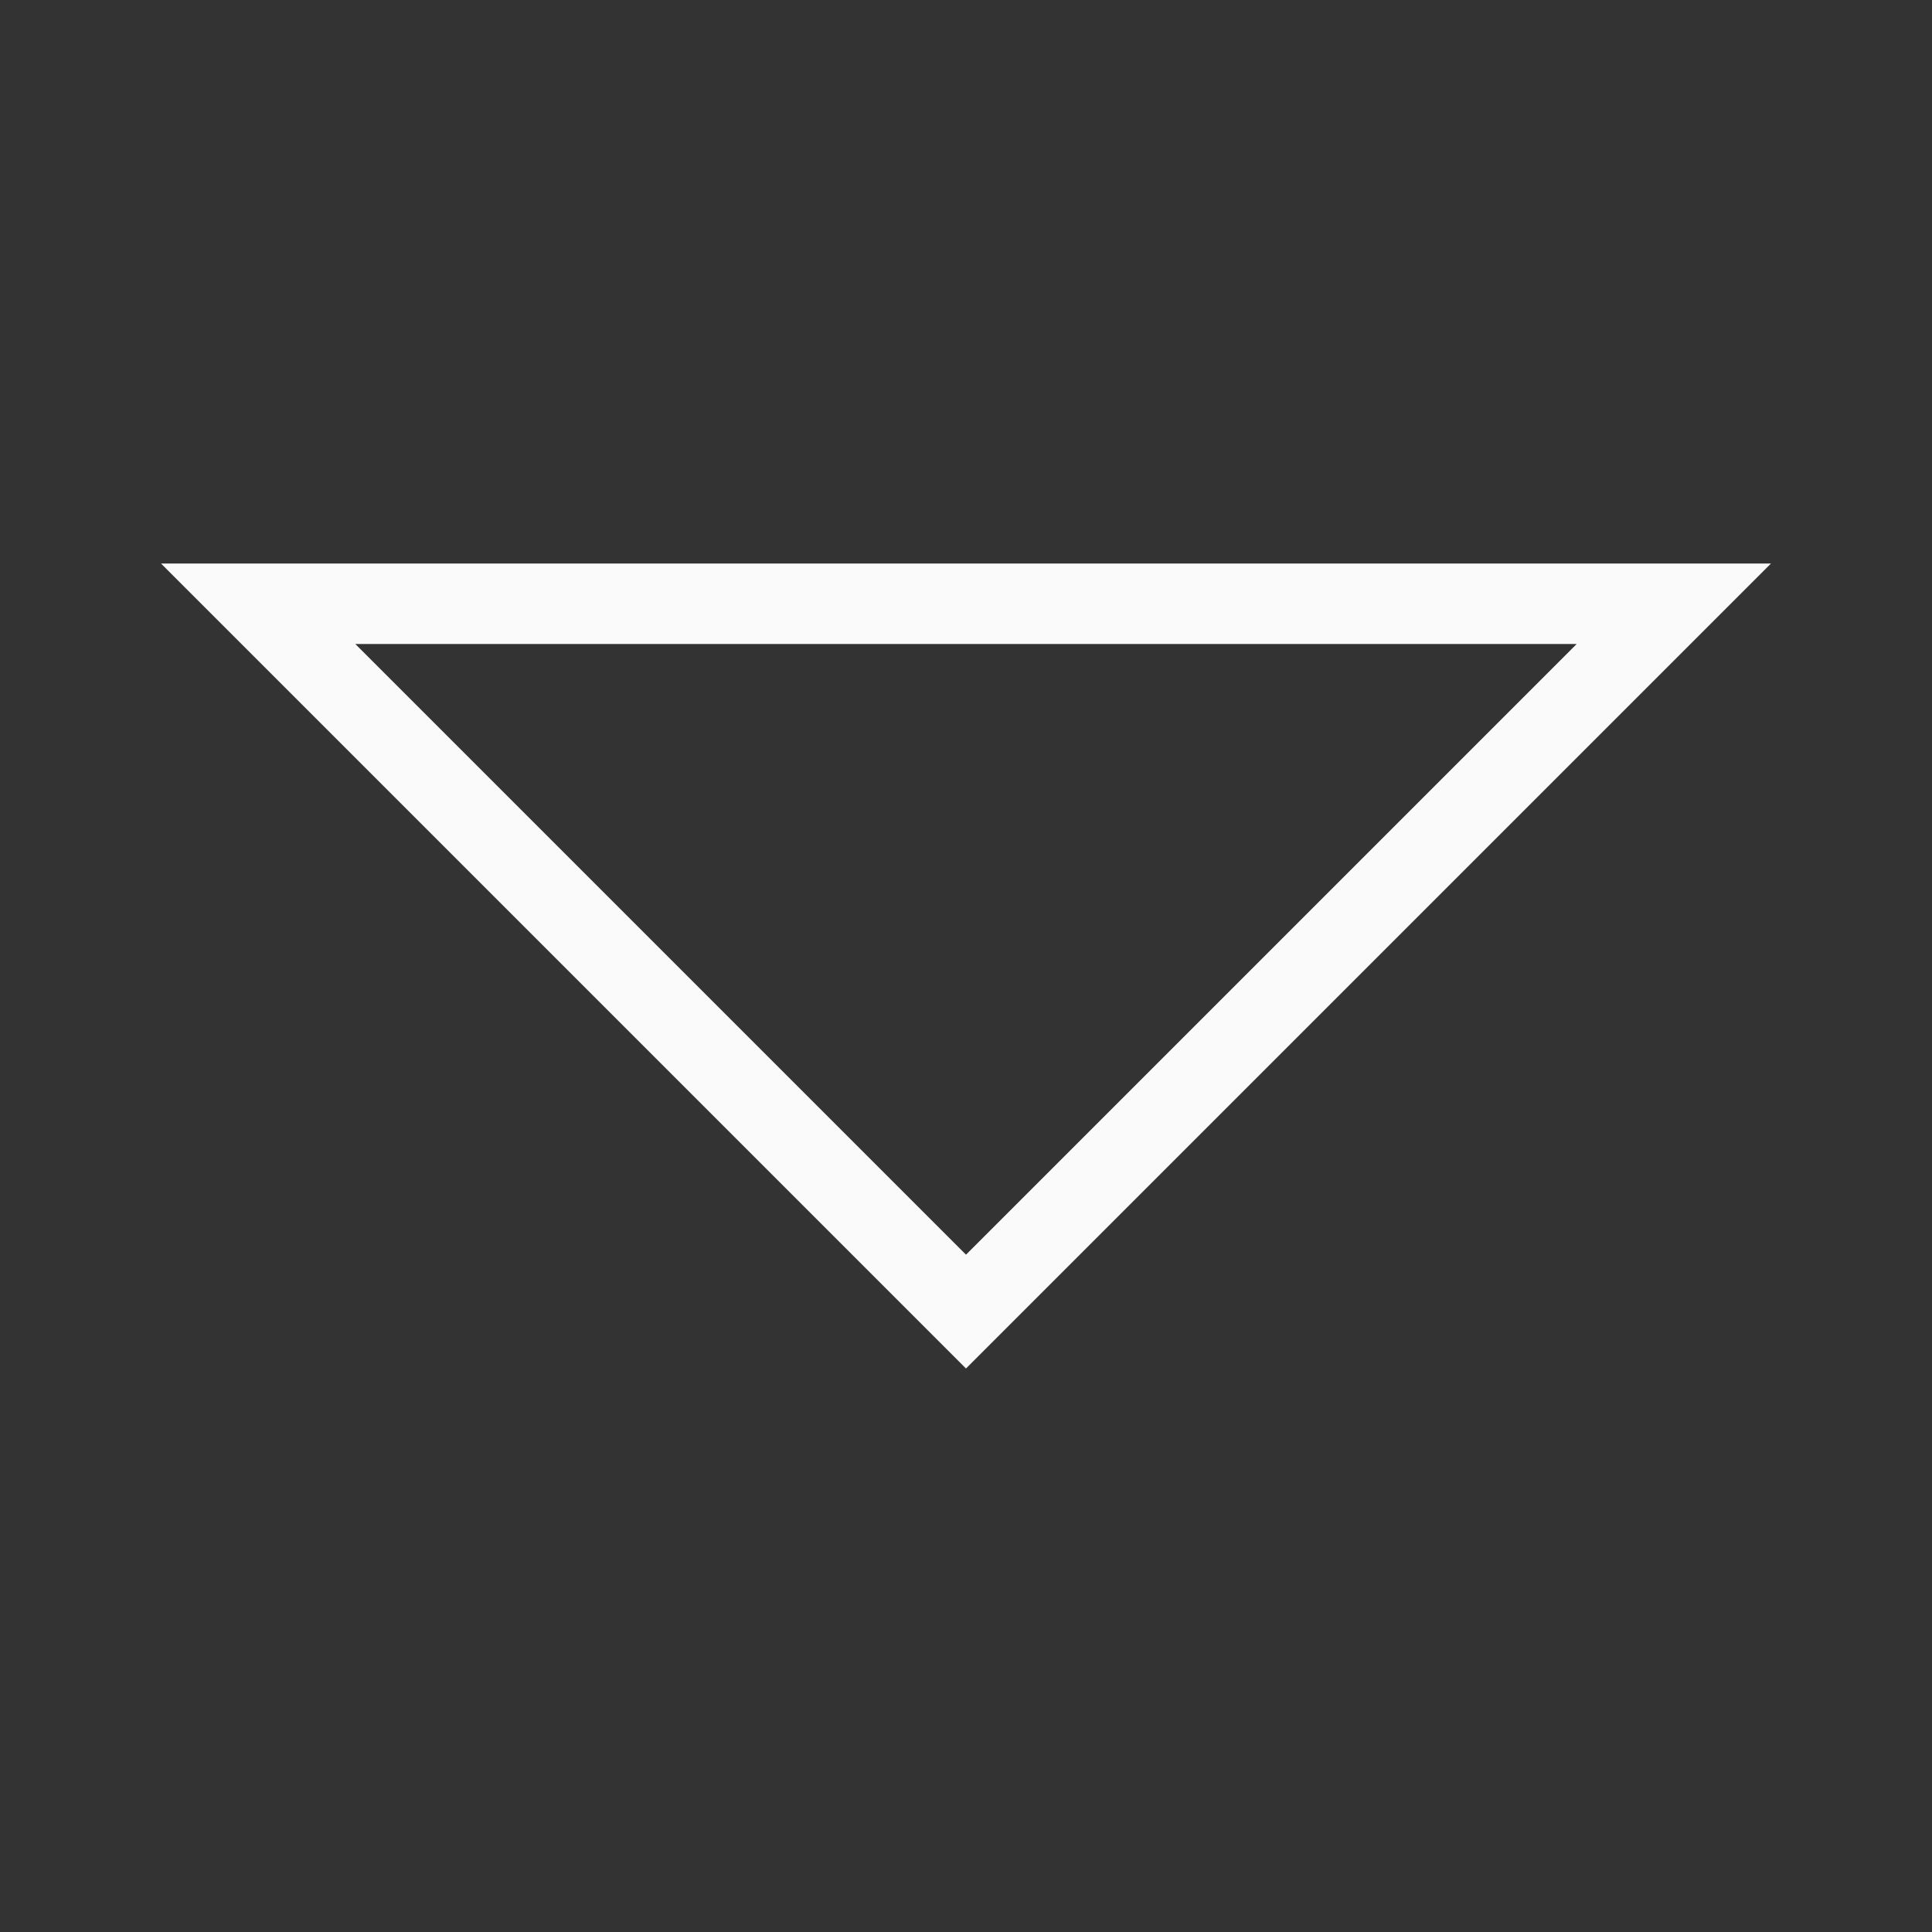 <svg viewBox="0 0 120 120" xmlns="http://www.w3.org/2000/svg"><rect x="0" y="0" width="120" height="120" fill="#333333" stroke="none"/><g transform="scale(5)"><path d="m22 7h-20l1 1 8.293 8.293.707.707.707-.707 8.293-8.293zm-2.414 1-7.586 7.586-7.586-7.586z" fill="#fafafa"/></g></svg>